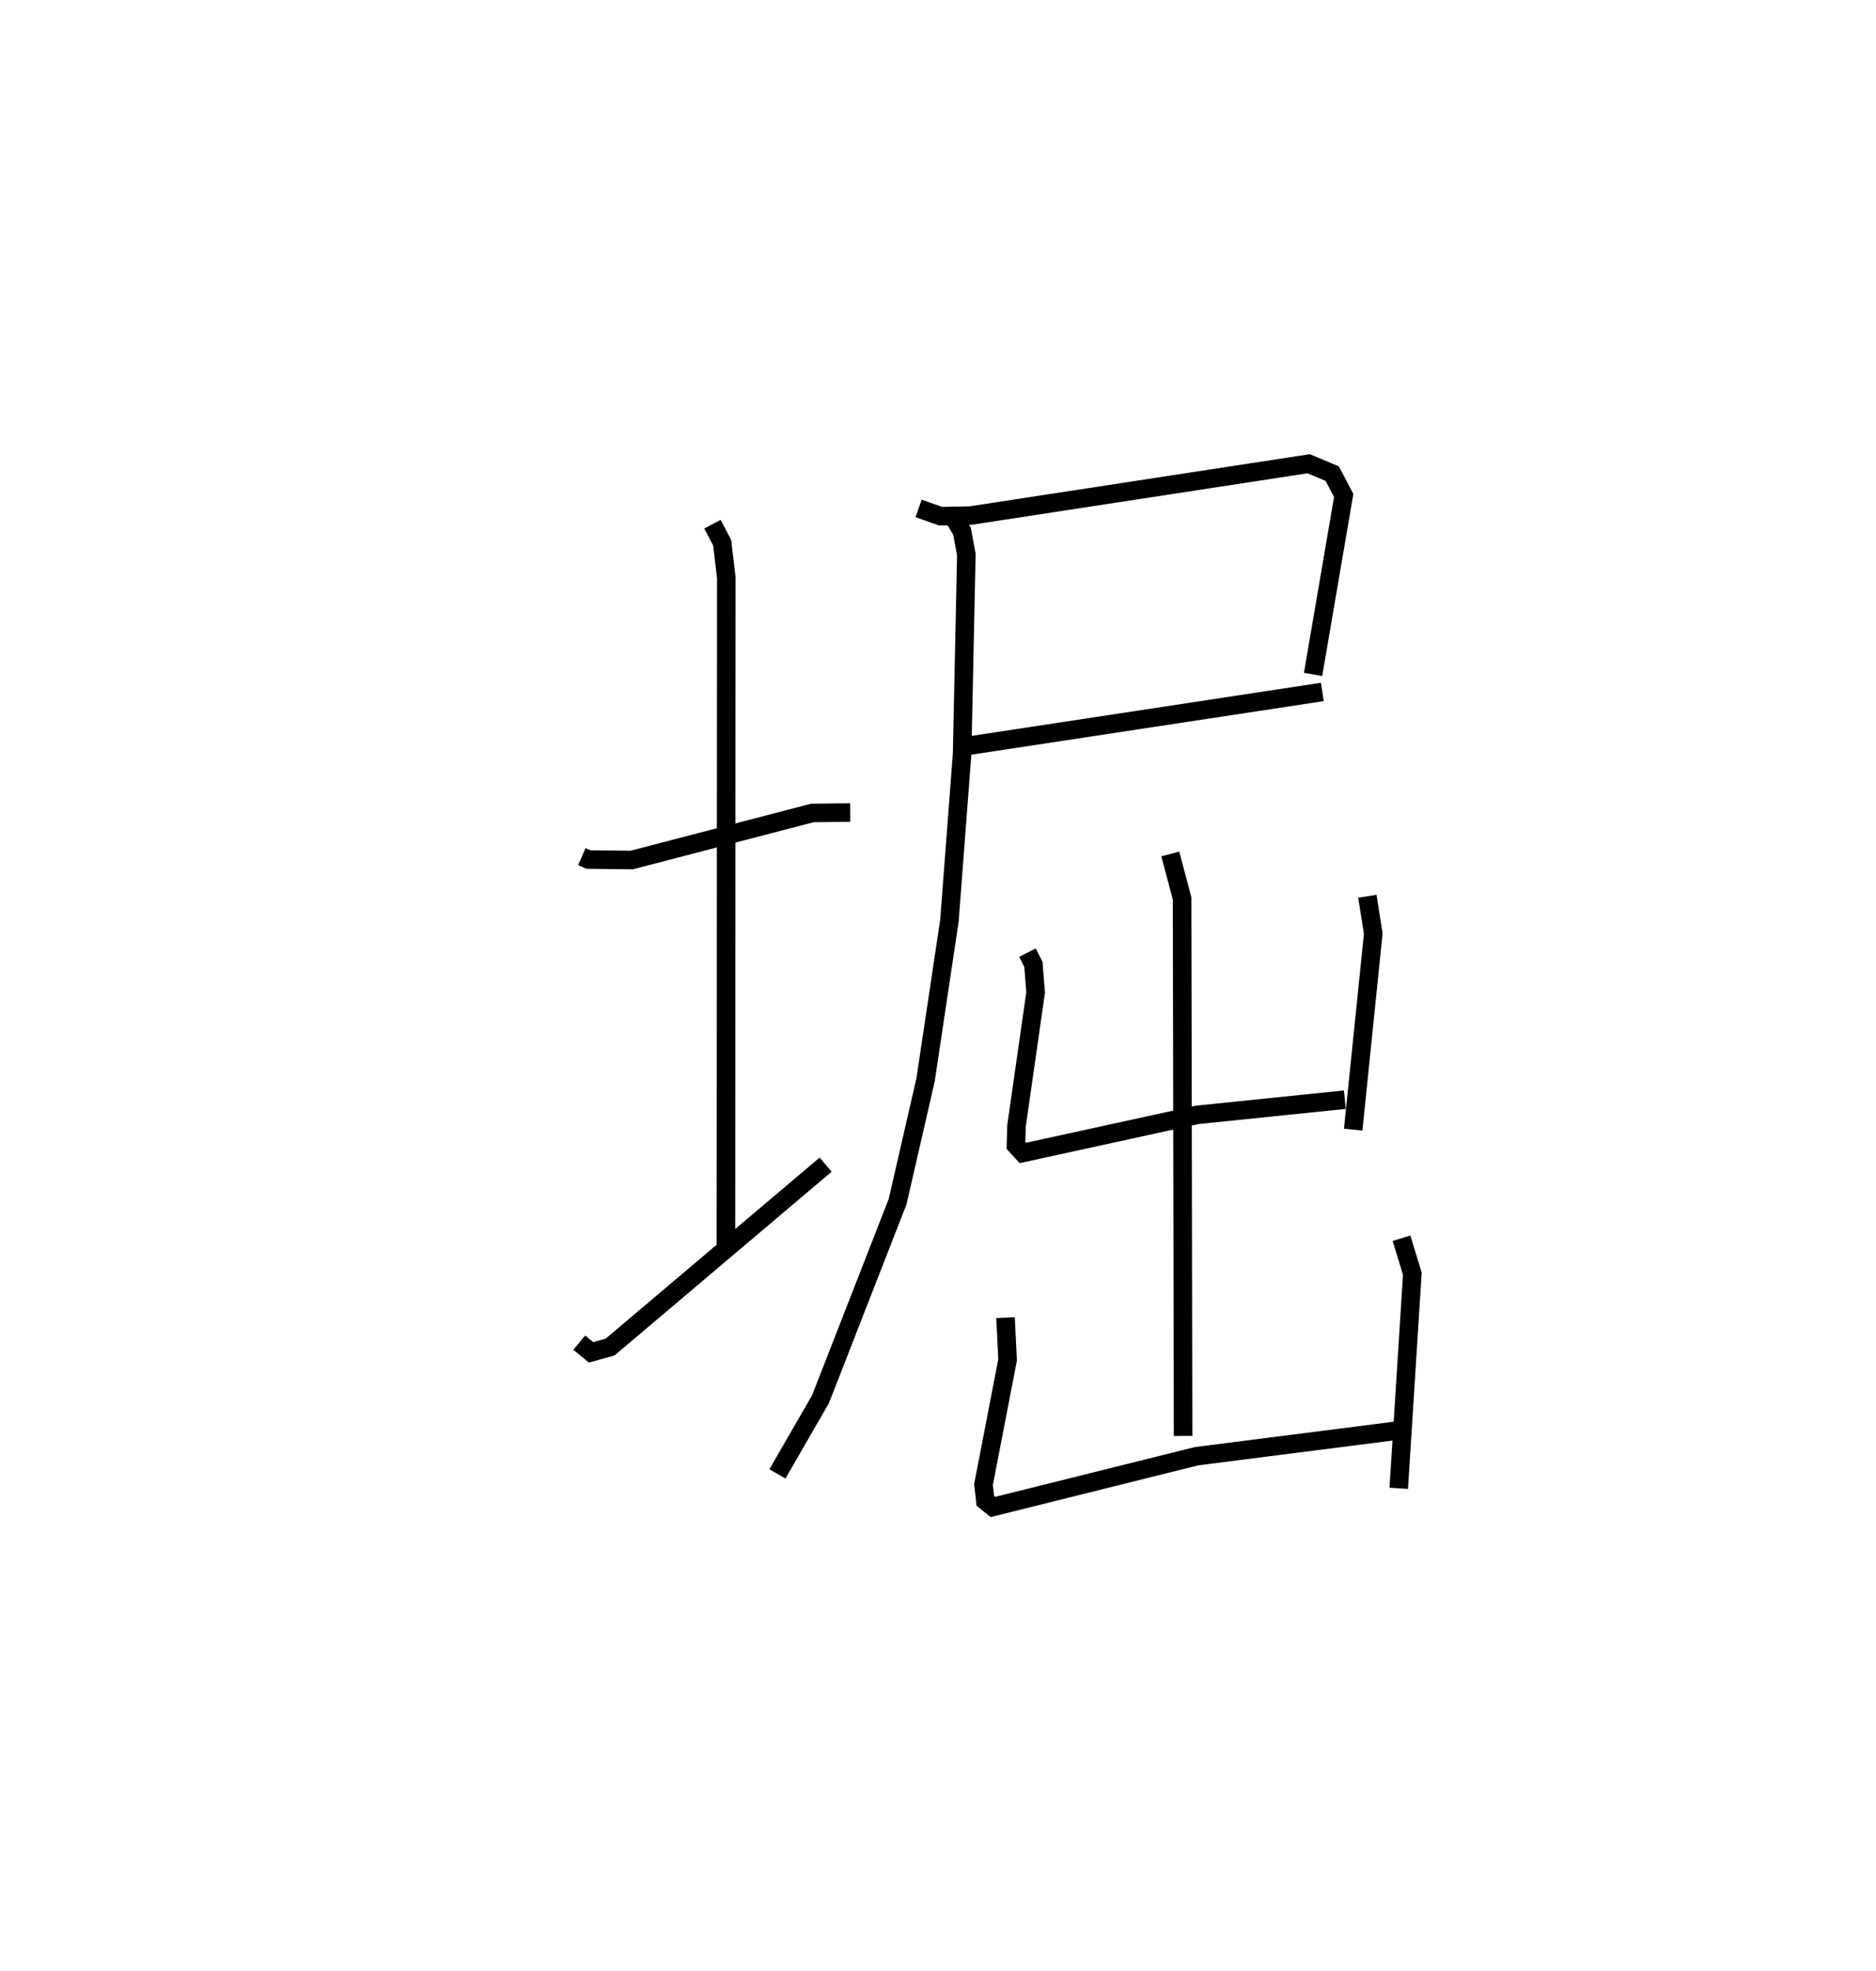 <?xml version="1.0" encoding="utf-8" ?>
<svg baseProfile="full" height="106.235" version="1.1" width="101.152" xmlns="http://www.w3.org/2000/svg" xmlns:ev="http://www.w3.org/2001/xml-events" xmlns:xlink="http://www.w3.org/1999/xlink"><defs /><rect fill="white" height="106.235" width="101.152" x="0" y="0" /><path d="M25,25.484 m0.0,0.0 m6.371,20.695 l0.356,0.156 2.331,0.026 l9.749,-2.538 2.034,-0.022 m-7.428,-15.542 l0.526,0.995 0.222,1.89 l-0.019,36.137 m-7.908,5.097 l0.636,0.523 1.025,-0.285 l11.623,-9.834 m5.012,-35.375 l1.186,0.42 1.6,-0.032 l18.246,-2.796 1.271,0.535 l0.618,1.175 -1.65,9.646 m-18.813,3.881 l19.312,-2.935 m-19.903,-9.446 l0.473,0.783 0.235,1.255 l-0.228,10.743 -0.685,9 l-1.286,8.576 -1.507,6.566 l-4.157,10.647 -2.323,4.028 m21.182,-33.419 l0.636,2.394 0.054,28.98 m-8.392,-26.054 l0.321,0.628 0.121,1.517 l-1.031,7.191 -0.031,1.054 l0.373,0.408 9.404,-2.054 l7.958,-0.817 m1.213,-10.967 l0.318,2.015 -1.082,10.565 m-18.746,10.135 l0.112,2.277 -1.299,6.722 l0.099,0.879 0.409,0.329 l10.976,-2.736 11.045,-1.409 m0.009,-10.342 l0.585,1.916 -0.734,11.566 " fill="none" stroke="black" stroke-width="1" /></svg>